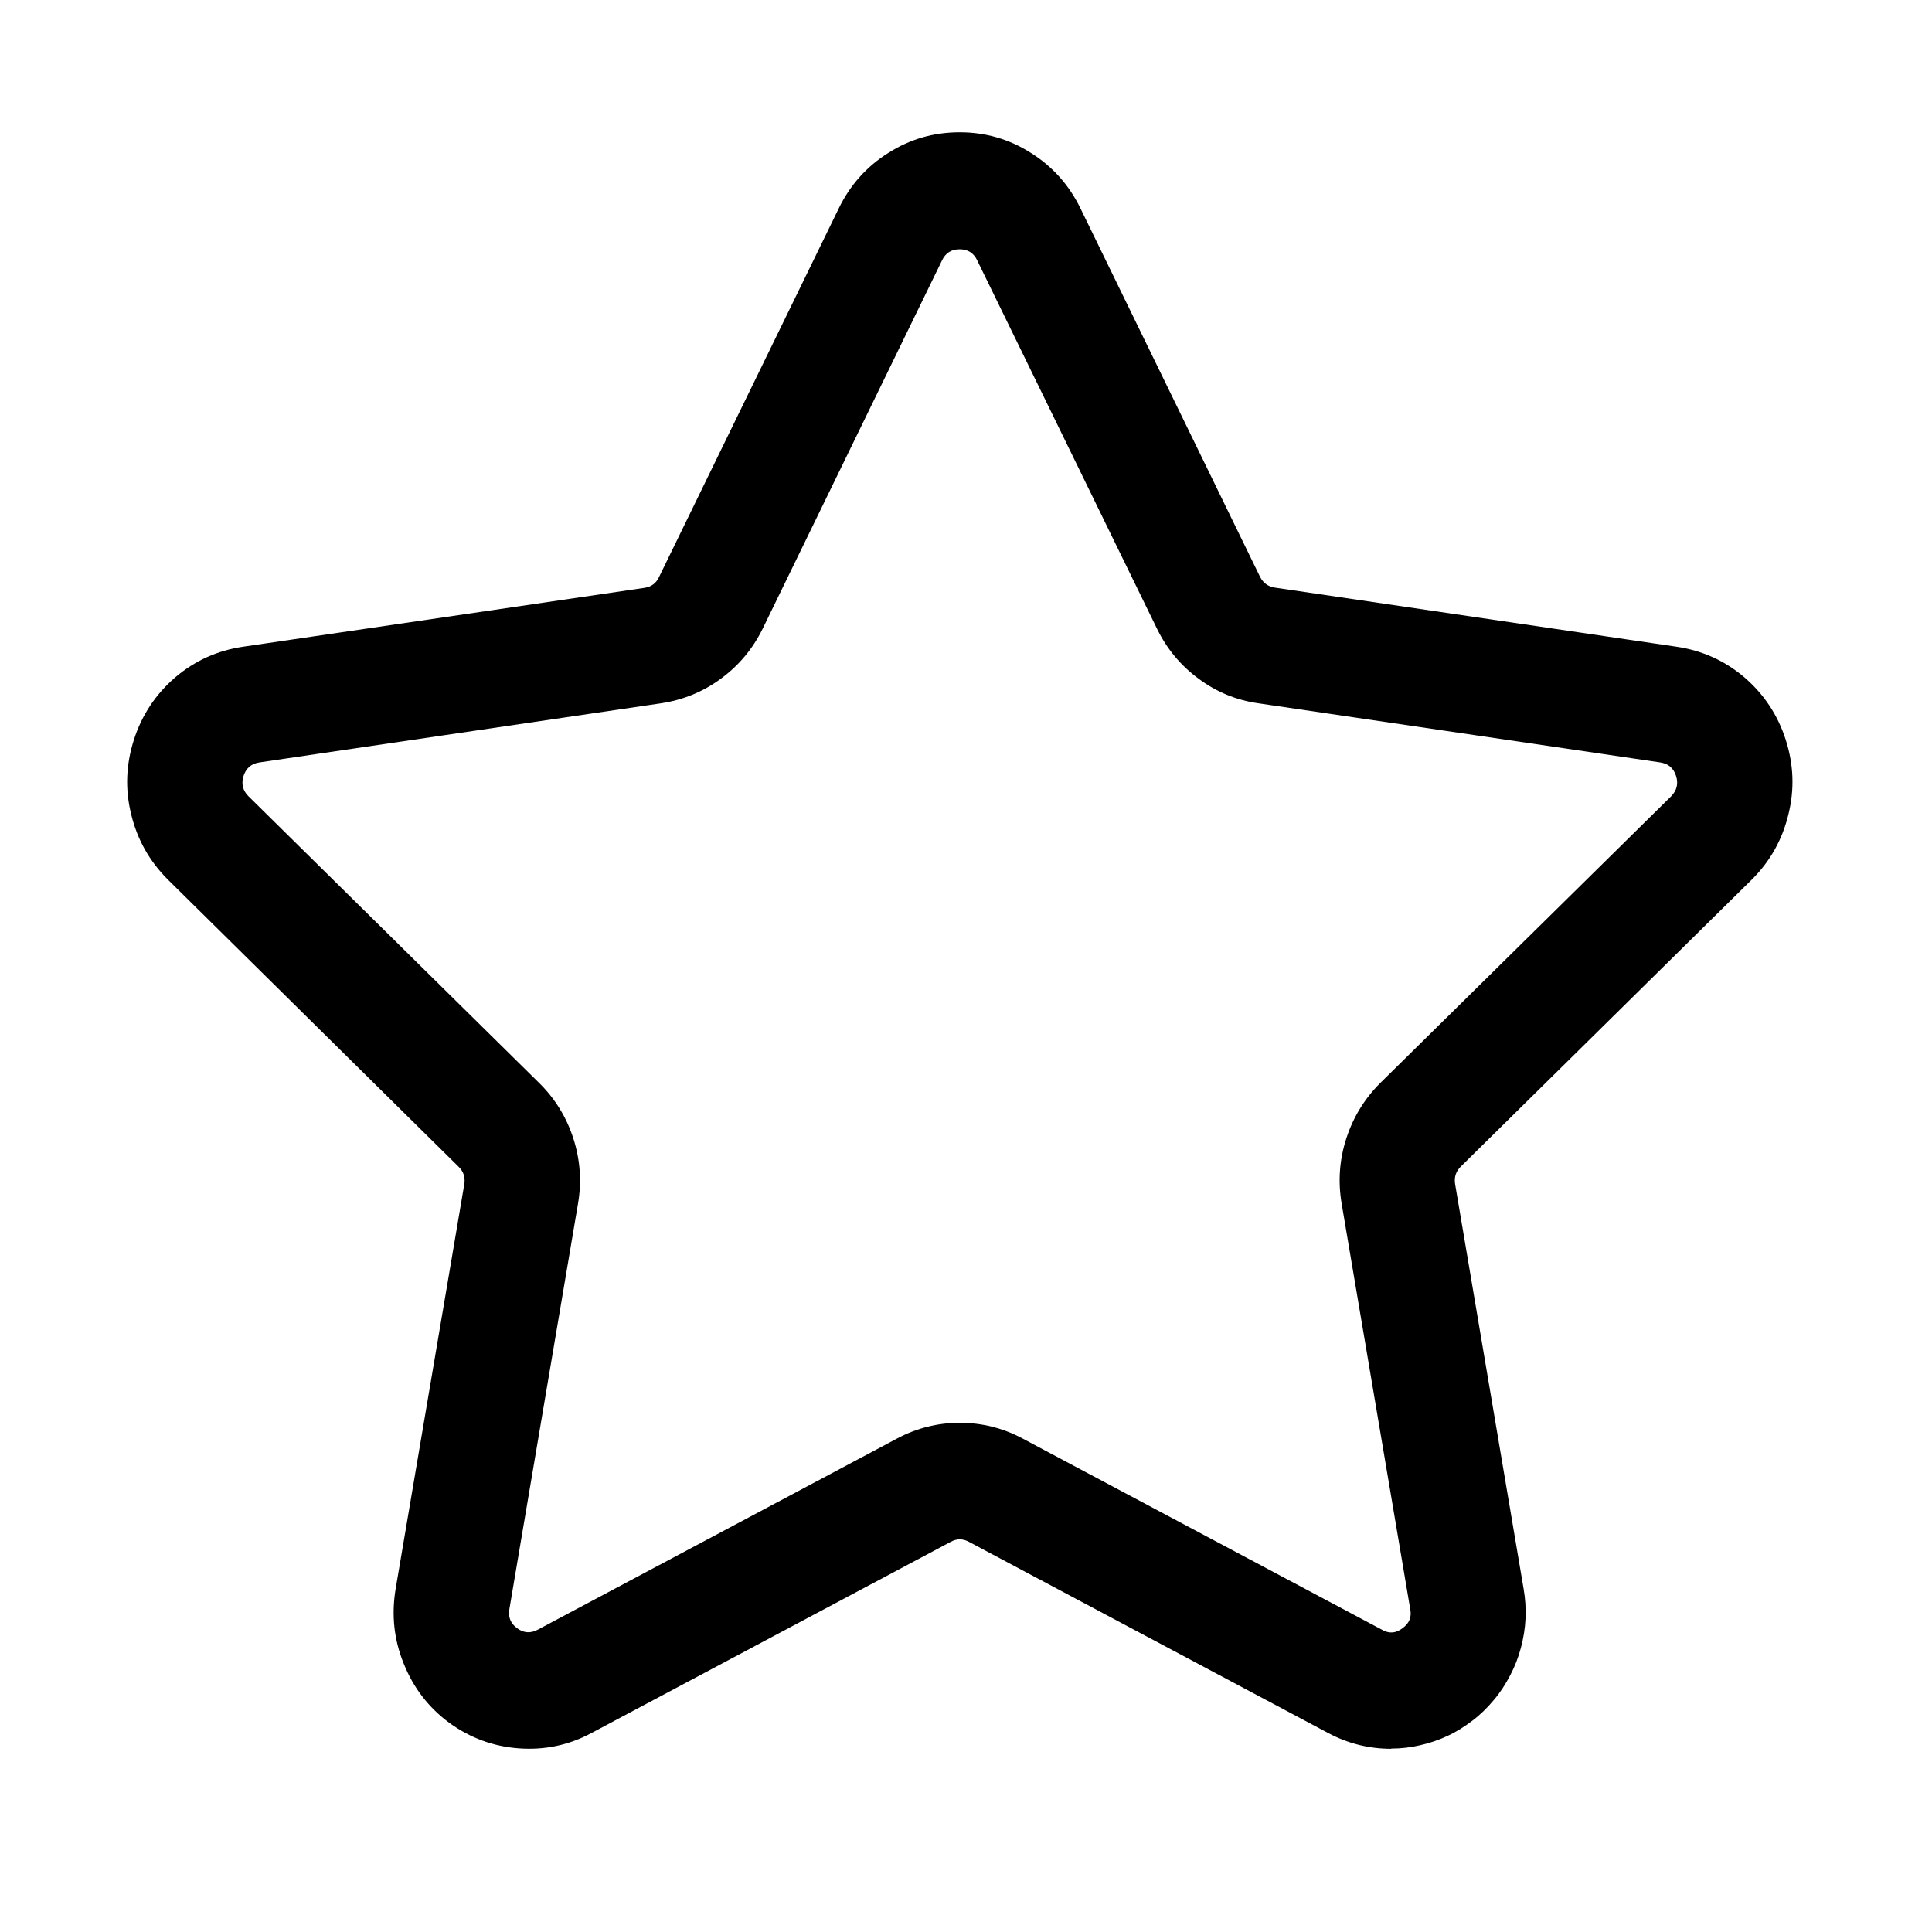 <svg xmlns="http://www.w3.org/2000/svg" xmlns:xlink="http://www.w3.org/1999/xlink" width="48" zoomAndPan="magnify" viewBox="0 0 36 36" height="48" preserveAspectRatio="xMidYMid meet" version="1.2"><defs><clipPath id="303c192e04"><path d="M 2.195 2.262 L 33.574 2.262 L 33.574 32.91 L 2.195 32.91 Z M 2.195 2.262 "/></clipPath></defs><g id="4fd31cf830"><g clip-rule="nonzero" clip-path="url(#303c192e04)"><path style=" stroke:none;fill-rule:nonzero;fill:#000000;fill-opacity:1;" d="M 25.922 32.586 C 25.508 32.586 25.117 32.488 24.75 32.293 L 18.055 28.73 C 17.941 28.668 17.828 28.668 17.715 28.73 L 11.02 32.293 C 10.598 32.52 10.145 32.613 9.668 32.578 C 9.191 32.543 8.758 32.383 8.371 32.102 C 7.984 31.816 7.703 31.449 7.523 31 C 7.34 30.551 7.293 30.09 7.371 29.613 L 8.652 22.062 C 8.672 21.938 8.637 21.828 8.543 21.738 L 3.129 16.391 C 2.789 16.051 2.559 15.648 2.445 15.176 C 2.328 14.707 2.348 14.242 2.496 13.781 C 2.645 13.32 2.902 12.934 3.266 12.621 C 3.633 12.309 4.055 12.121 4.527 12.051 L 12.012 10.953 C 12.137 10.934 12.227 10.867 12.281 10.75 L 15.629 3.883 C 15.84 3.449 16.148 3.102 16.555 2.848 C 16.961 2.59 17.402 2.465 17.883 2.465 C 18.359 2.465 18.801 2.59 19.207 2.848 C 19.613 3.102 19.922 3.449 20.133 3.883 L 23.48 10.75 C 23.539 10.863 23.629 10.93 23.754 10.949 L 31.242 12.051 C 31.715 12.121 32.137 12.309 32.504 12.621 C 32.867 12.934 33.125 13.32 33.273 13.781 C 33.422 14.242 33.441 14.707 33.324 15.176 C 33.211 15.645 32.984 16.051 32.641 16.391 L 27.223 21.734 C 27.129 21.824 27.094 21.934 27.113 22.059 L 28.391 29.609 C 28.422 29.789 28.434 29.973 28.426 30.156 C 28.418 30.344 28.387 30.523 28.34 30.703 C 28.293 30.883 28.227 31.051 28.141 31.215 C 28.055 31.379 27.957 31.535 27.836 31.676 C 27.719 31.816 27.59 31.945 27.445 32.055 C 27.297 32.168 27.145 32.266 26.977 32.344 C 26.812 32.422 26.641 32.48 26.461 32.52 C 26.285 32.562 26.102 32.582 25.922 32.582 Z M 17.883 26.512 C 18.297 26.512 18.688 26.609 19.055 26.805 L 25.75 30.367 C 25.883 30.445 26.012 30.434 26.133 30.34 C 26.258 30.25 26.309 30.133 26.277 29.98 L 25 22.43 C 24.93 22.02 24.957 21.613 25.086 21.215 C 25.215 20.816 25.426 20.473 25.719 20.18 L 31.141 14.836 C 31.246 14.727 31.277 14.602 31.23 14.457 C 31.184 14.312 31.086 14.23 30.938 14.207 L 23.449 13.105 C 23.039 13.047 22.668 12.895 22.336 12.648 C 22 12.402 21.742 12.09 21.559 11.715 L 18.207 4.848 C 18.141 4.711 18.031 4.645 17.883 4.645 C 17.73 4.645 17.621 4.711 17.555 4.848 L 14.211 11.715 C 14.027 12.09 13.77 12.398 13.434 12.645 C 13.102 12.891 12.727 13.043 12.316 13.105 L 4.832 14.207 C 4.684 14.23 4.586 14.312 4.539 14.457 C 4.492 14.602 4.523 14.73 4.629 14.836 L 10.047 20.18 C 10.344 20.473 10.555 20.816 10.684 21.215 C 10.812 21.613 10.84 22.02 10.77 22.43 L 9.492 29.98 C 9.465 30.129 9.512 30.25 9.637 30.34 C 9.758 30.43 9.887 30.438 10.02 30.367 L 16.715 26.805 C 17.082 26.609 17.473 26.512 17.883 26.512 Z M 17.883 26.512 "/></g></g></svg>